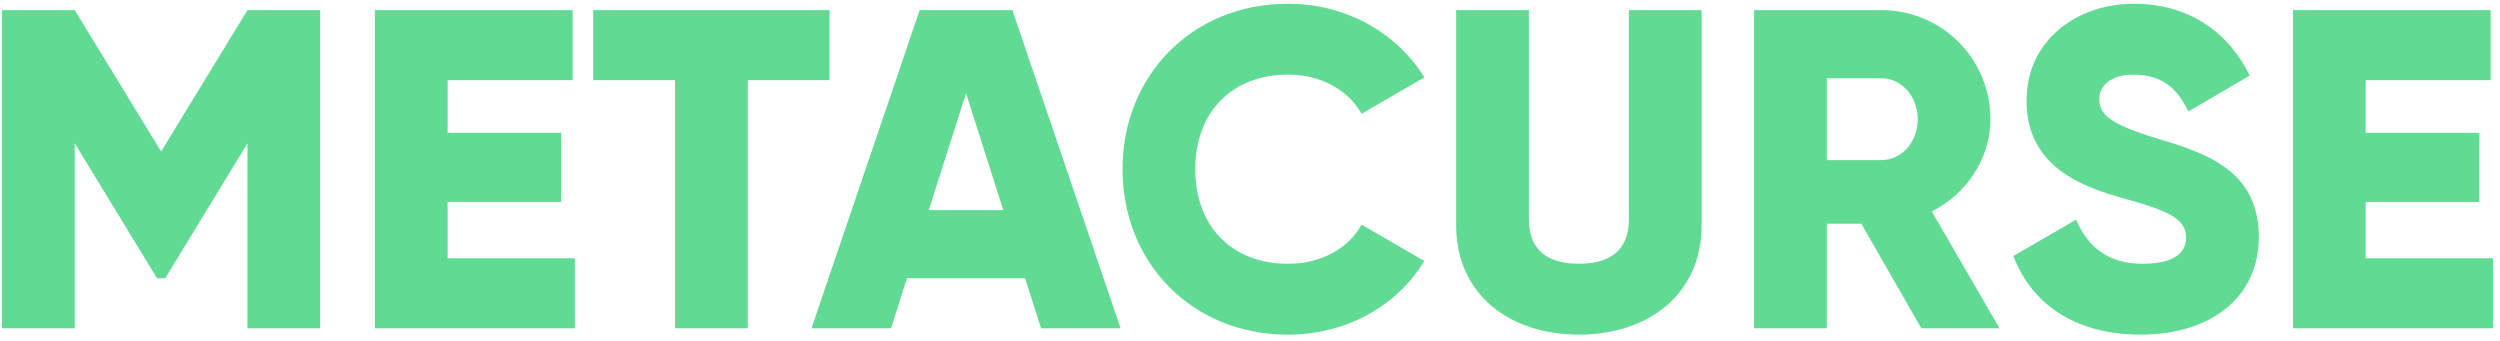 <svg width="198" height="27" viewBox="0 0 198 27" fill="none" xmlns="http://www.w3.org/2000/svg">
<path d="M25.36 0.8H19.6L12.76 11.996L5.92 0.8H0.16V26H5.92V11.348L12.436 22.04H13.084L19.6 11.348V26H25.36V0.8ZM35.451 20.456V15.992H44.451V10.52H35.451V6.344H45.351V0.8H29.691V26H45.531V20.456H35.451ZM65.701 0.8H46.981V6.344H53.461V26H59.221V6.344H65.701V0.8ZM82.45 26H88.749L80.181 0.8H72.838L64.269 26H70.57L71.829 22.04H81.189L82.45 26ZM73.558 16.64L76.51 7.388L79.462 16.64H73.558ZM102.008 26.504C106.616 26.504 110.648 24.236 112.808 20.672L107.84 17.792C106.76 19.736 104.564 20.888 102.008 20.888C97.544 20.888 94.664 17.9 94.664 13.4C94.664 8.9 97.544 5.912 102.008 5.912C104.564 5.912 106.724 7.064 107.84 9.008L112.808 6.128C110.612 2.564 106.58 0.296 102.008 0.296C94.412 0.296 88.904 5.984 88.904 13.4C88.904 20.816 94.412 26.504 102.008 26.504ZM125.048 26.504C130.592 26.504 134.768 23.264 134.768 17.864V0.8H129.008V17.36C129.008 19.268 128.108 20.888 125.048 20.888C121.988 20.888 121.088 19.268 121.088 17.36V0.8H115.328V17.864C115.328 23.264 119.504 26.504 125.048 26.504ZM152.17 26H158.362L152.998 16.748C155.77 15.344 157.642 12.536 157.642 9.44C157.642 4.652 153.79 0.8 149.002 0.8H138.922V26H144.682V17.72H147.418L152.17 26ZM144.682 6.2H149.002C150.586 6.2 151.882 7.604 151.882 9.44C151.882 11.276 150.586 12.68 149.002 12.68H144.682V6.2ZM169.539 26.504C175.011 26.504 178.899 23.624 178.899 18.764C178.899 13.436 174.615 12.104 170.799 10.952C166.875 9.764 166.263 8.972 166.263 7.82C166.263 6.812 167.163 5.912 168.963 5.912C171.267 5.912 172.455 7.028 173.319 8.828L178.179 5.984C176.343 2.276 173.103 0.296 168.963 0.296C164.607 0.296 160.503 3.104 160.503 7.964C160.503 12.788 164.175 14.588 167.919 15.632C171.699 16.676 173.139 17.288 173.139 18.836C173.139 19.808 172.455 20.888 169.719 20.888C166.875 20.888 165.327 19.484 164.427 17.396L159.459 20.276C160.863 23.984 164.247 26.504 169.539 26.504ZM187.361 20.456V15.992H196.361V10.52H187.361V6.344H197.261V0.8H181.601V26H197.441V20.456H187.361Z" fill="#61DB94"/>
</svg>
